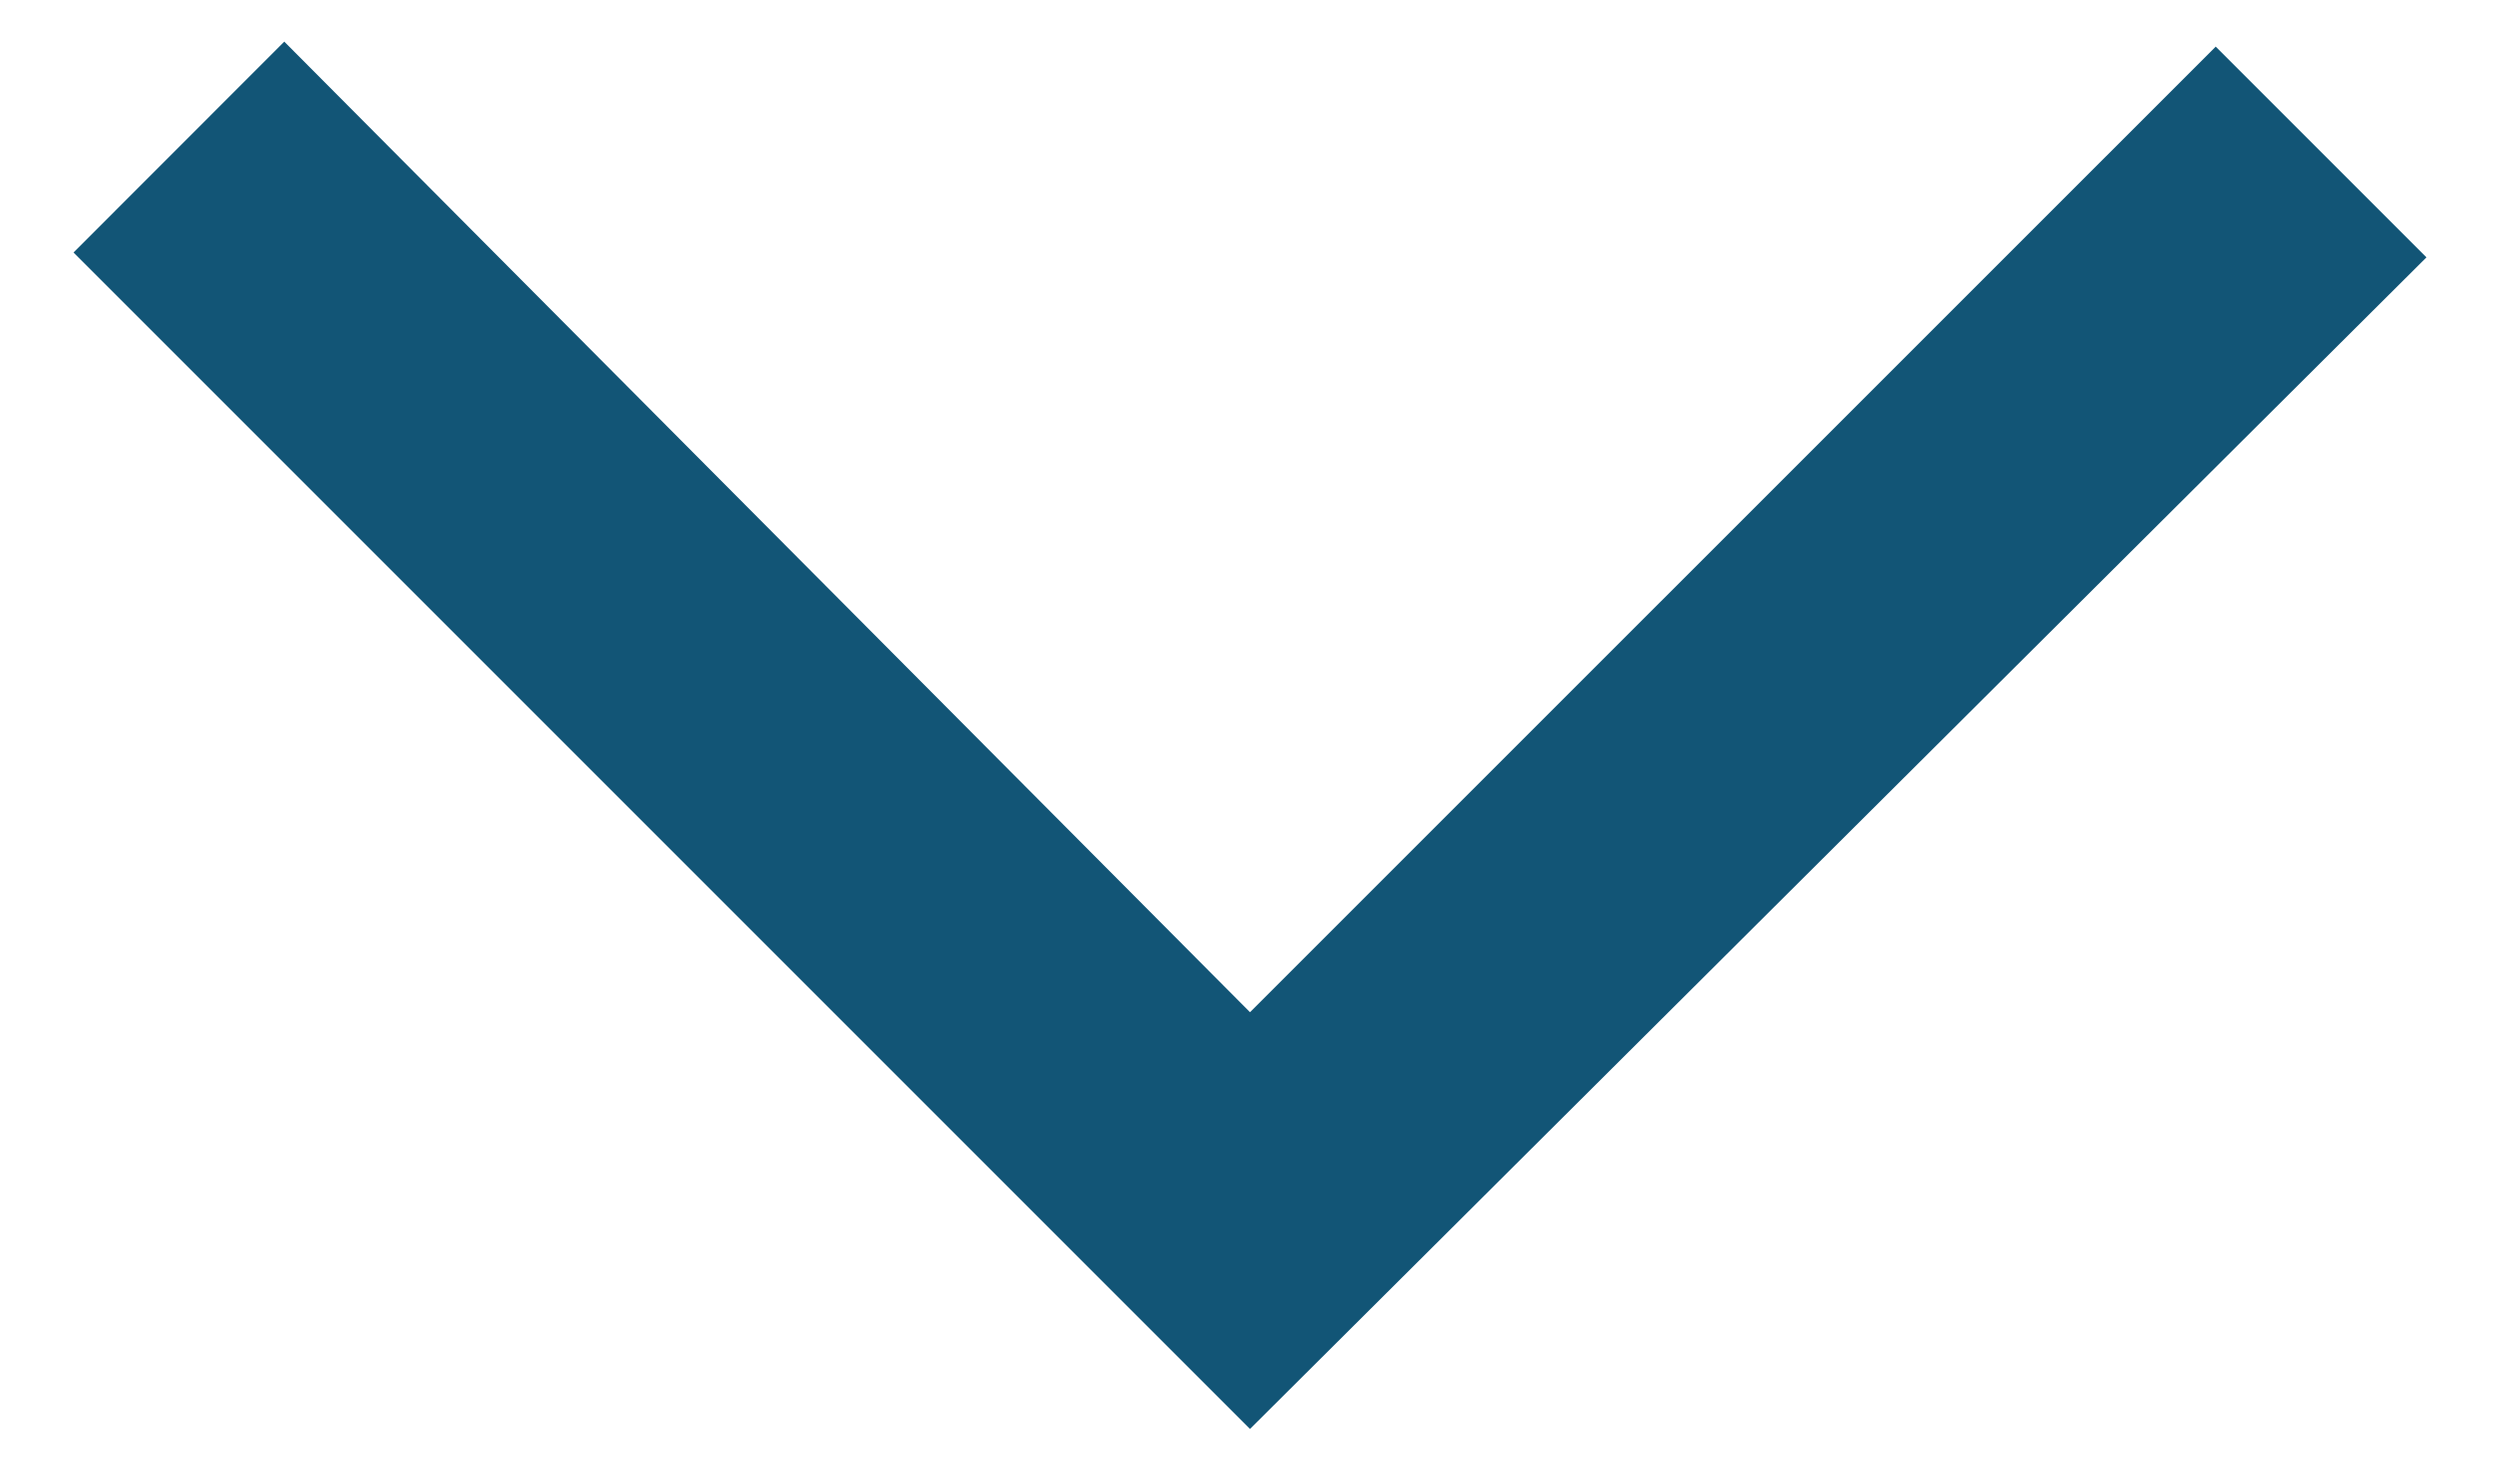 <svg width="17" height="10" viewBox="0 0 17 10" fill="none" xmlns="http://www.w3.org/2000/svg">
<path d="M8.5 9.717L0.5 1.717L1.933 0.283L8.5 6.883L15.067 0.317L16.5 1.75L8.5 9.717Z" fill="#125576"/>
</svg>

